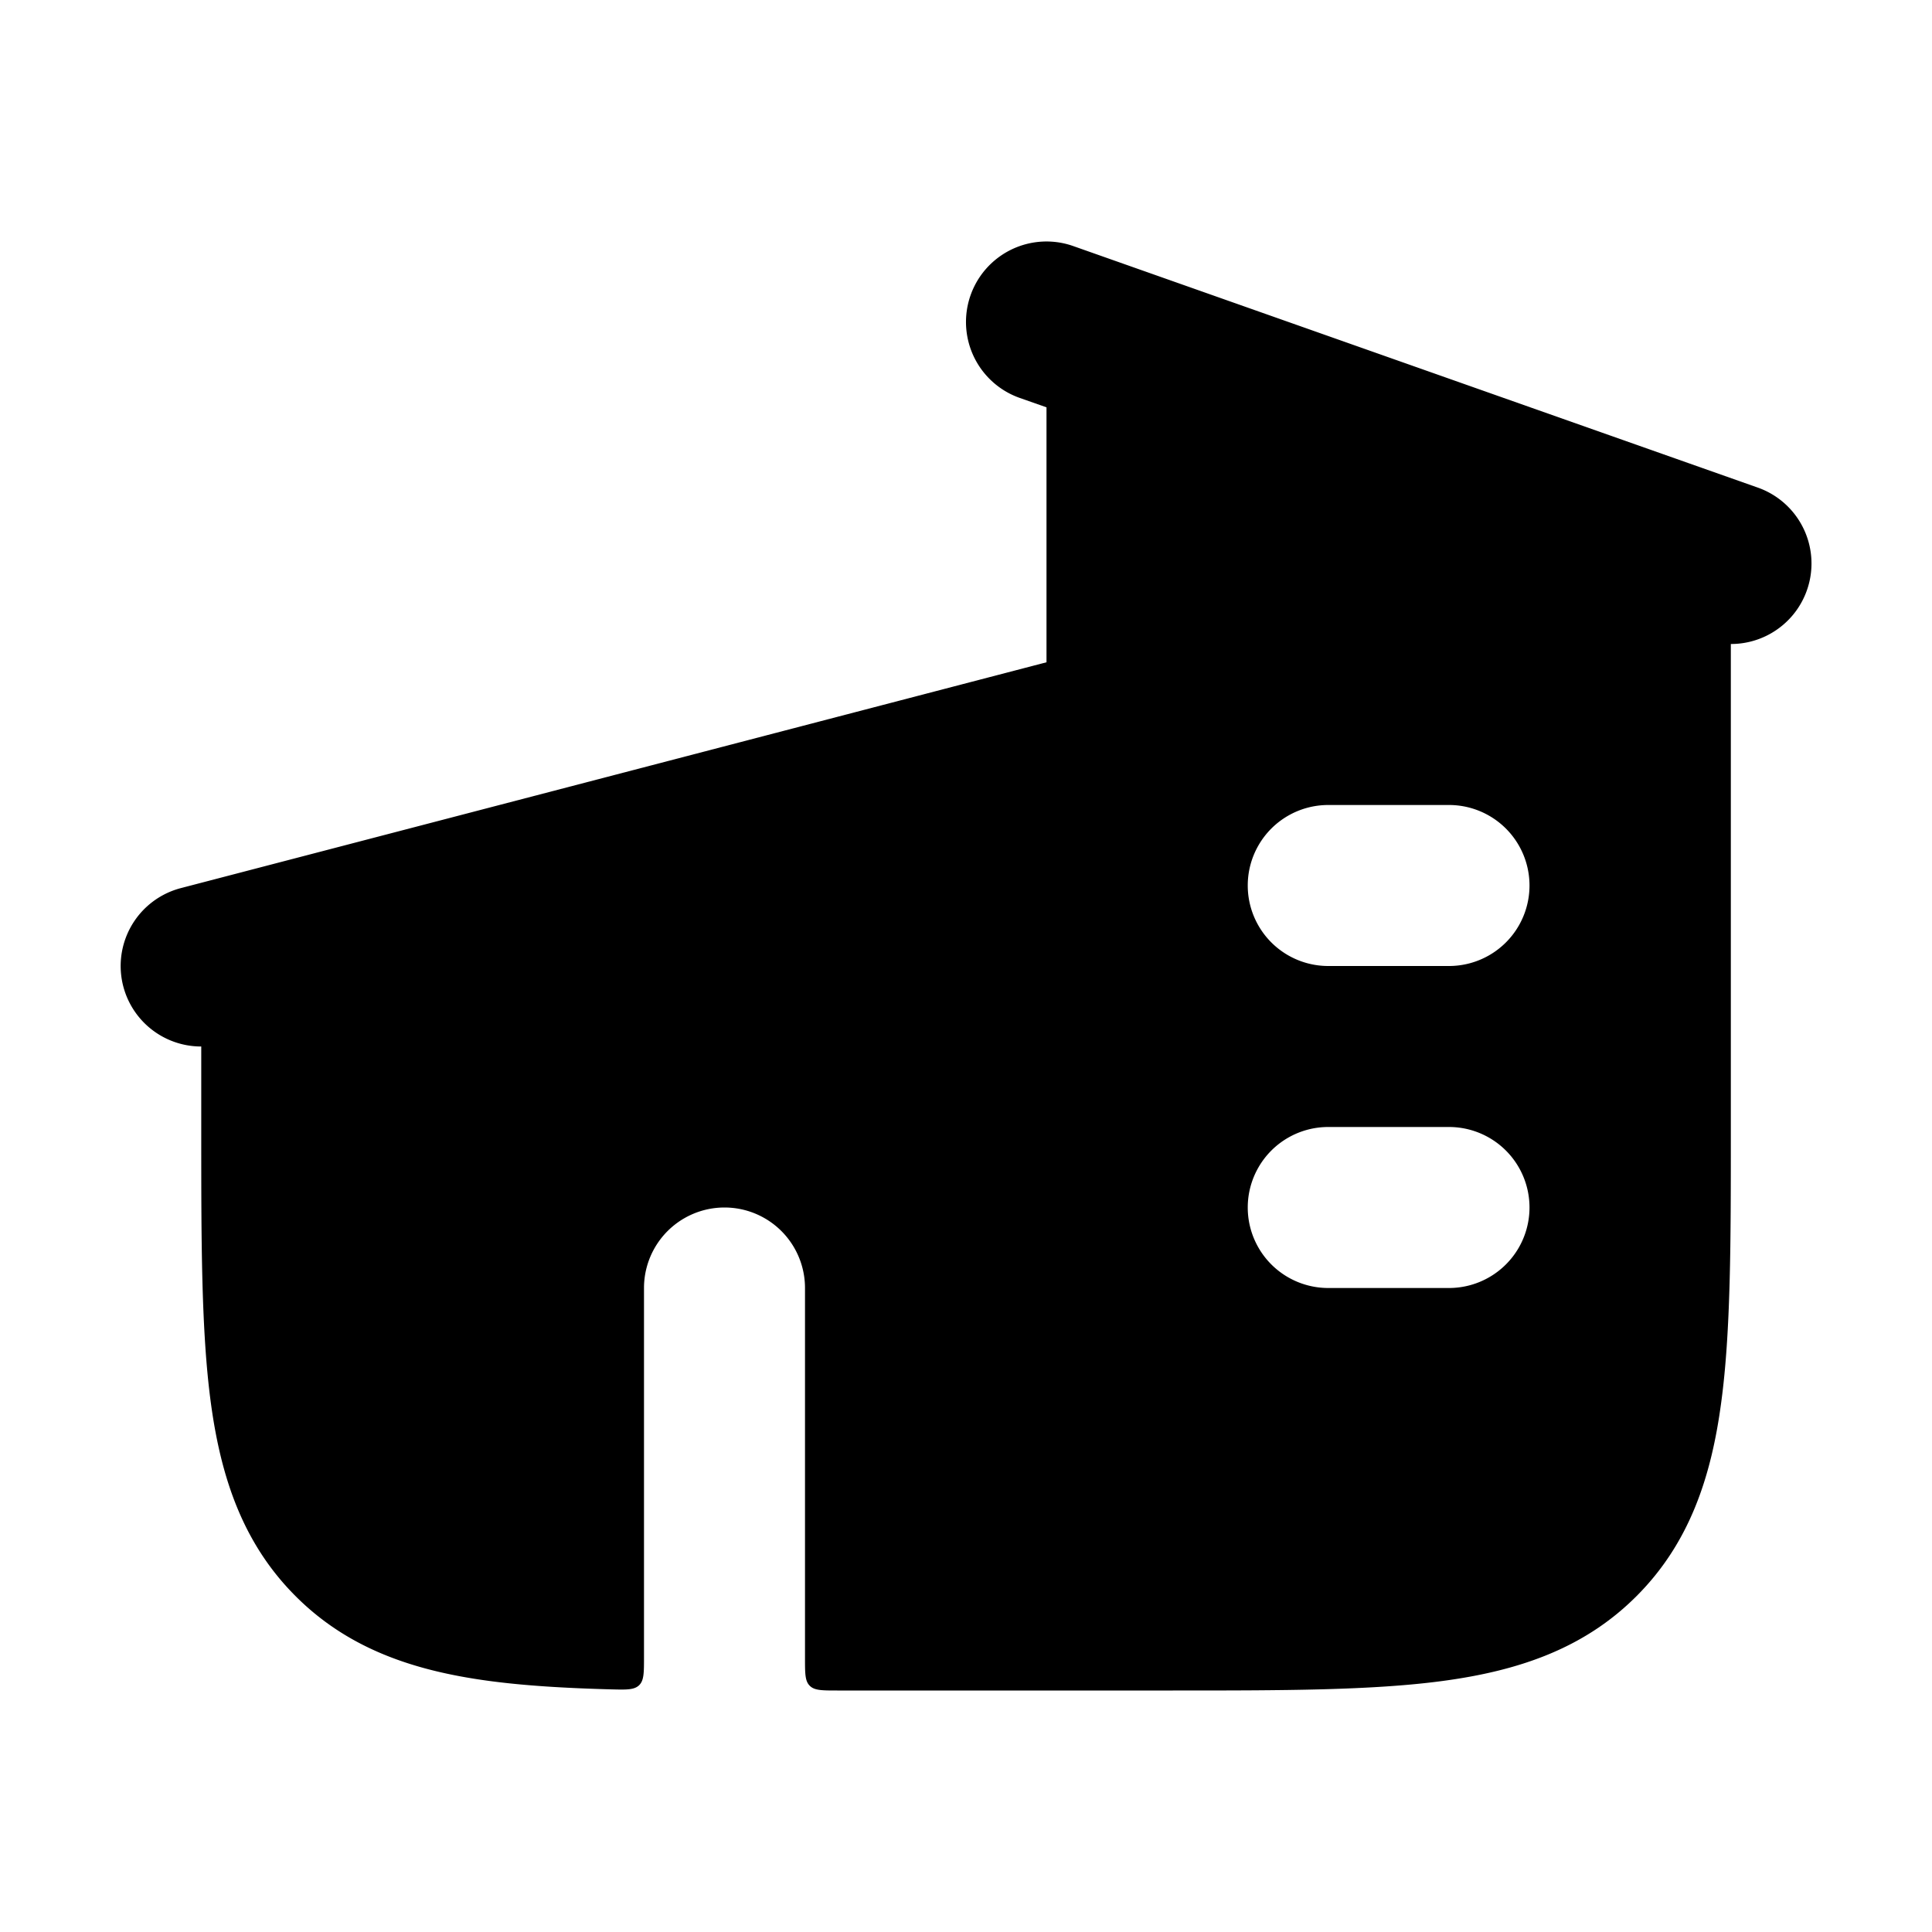 <svg xmlns="http://www.w3.org/2000/svg" width="24" height="24" viewBox="0 0 24 24" fill="none">
    <path fill="currentColor" fill-rule="evenodd" d="M13.333 3.057a1 1 0 0 0-.666 1.886L13 5.06v3.167L2.248 11.032A1 1 0 0 0 2.5 13v1.07c0 1.355 0 2.471.119 3.355.125.928.397 1.747 1.053 2.403.656.657 1.475.928 2.403 1.053.447.06.953.09 1.52.105.19.005.284.007.345-.052.06-.059.06-.155.06-.346V16a1 1 0 1 1 2 0v4.6c0 .189 0 .283.059.341.058.059.153.059.341.059h4.17c1.355 0 2.471 0 3.355-.119.928-.125 1.748-.396 2.404-1.053.656-.656.928-1.475 1.052-2.403.12-.884.12-2 .12-3.354V8a1 1 0 0 0 .332-1.944zM16.5 10a1 1 0 0 0 0 2H18a1 1 0 1 0 0-2zm0 4a1 1 0 0 0 0 2H18a1 1 0 1 0 0-2z" clip-rule="evenodd"/>
</svg>